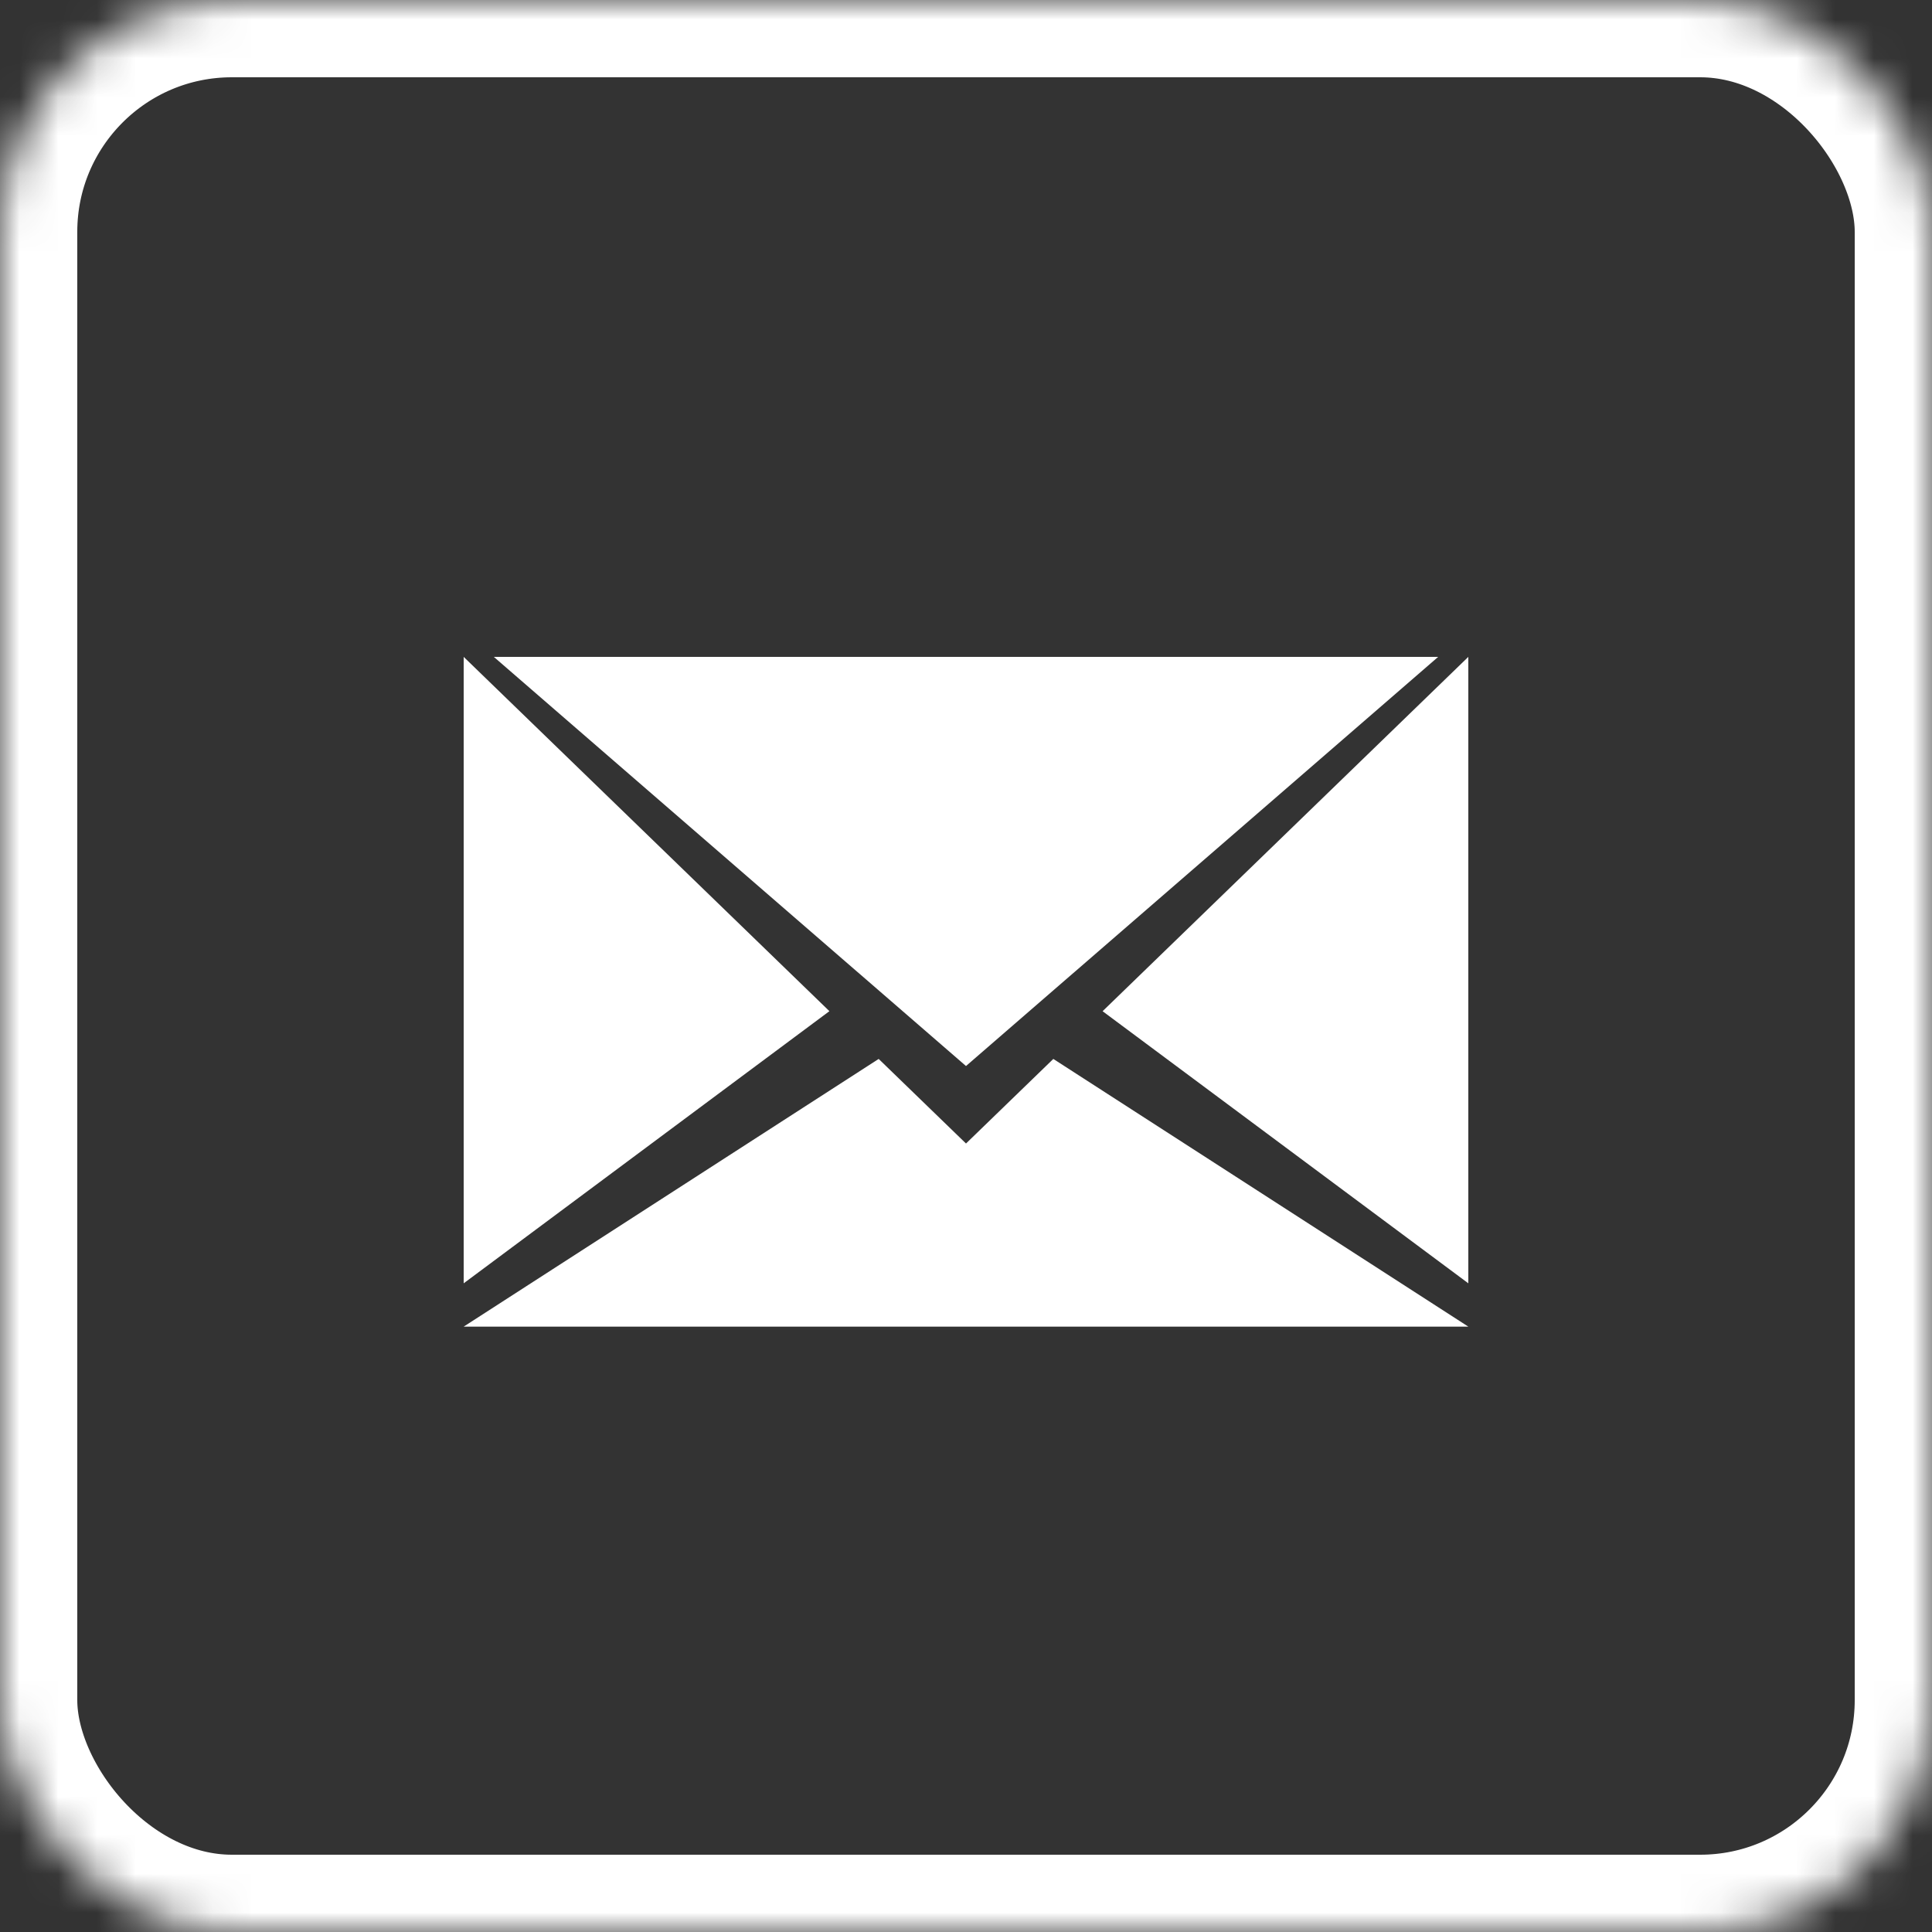 <?xml version="1.0" encoding="UTF-8" standalone="no"?>
<svg width="50px" height="50px" viewBox="0 0 50 50" version="1.1" xmlns="http://www.w3.org/2000/svg" xmlns:xlink="http://www.w3.org/1999/xlink">
    <rect x="0" y="0" width="50" height="50" fill="#333333" stroke="none"/>
    <!-- Generator: sketchtool 3.8.3 (29802) - http://www.bohemiancoding.com/sketch -->
    <title>4F2B4C5F-DEC1-468F-A24B-5C6E45D8644D</title>
    <desc>Created with sketchtool.</desc>
    <defs>
        <rect id="path-1" x="0" y="0" width="50" height="50" rx="6"></rect>
        <mask id="mask-2" maskContentUnits="userSpaceOnUse" maskUnits="objectBoundingBox" x="0" y="0" width="50" height="50" fill="white">
            <use xlink:href="#path-1"></use>
        </mask>
    </defs>
    <g id="Page-1" stroke="none" stroke-width="1" fill="none" fill-rule="evenodd">
        <g id="Desktop-HD-Copy-2" transform="translate(-1326, -926)">
            <g id="Group-2" transform="translate(1104, 926)">
                <g id="mail" transform="translate(222, 0)">
                    <path d="M38,33.212 L38,17 L28.535,26.17 L38,33.212 L38,33.212 Z M12,33.212 L21.465,26.169 L12,17 L12,33.212 L12,33.212 Z M22.74,27.405 L12,34.333 L38,34.333 L27.26,27.405 L25,29.594 L22.74,27.405 L22.74,27.405 Z M25,27.589 L37.22,17 L12.78,17 L25,27.589 Z" id="Oval-1" fill="#FFFFFF"></path>
                    <use id="Rectangle-1" stroke="#FFFFFF" mask="url(#mask-2)" stroke-width="4" xlink:href="#path-1"></use>
                </g>
            </g>
        </g>
    </g>
</svg>